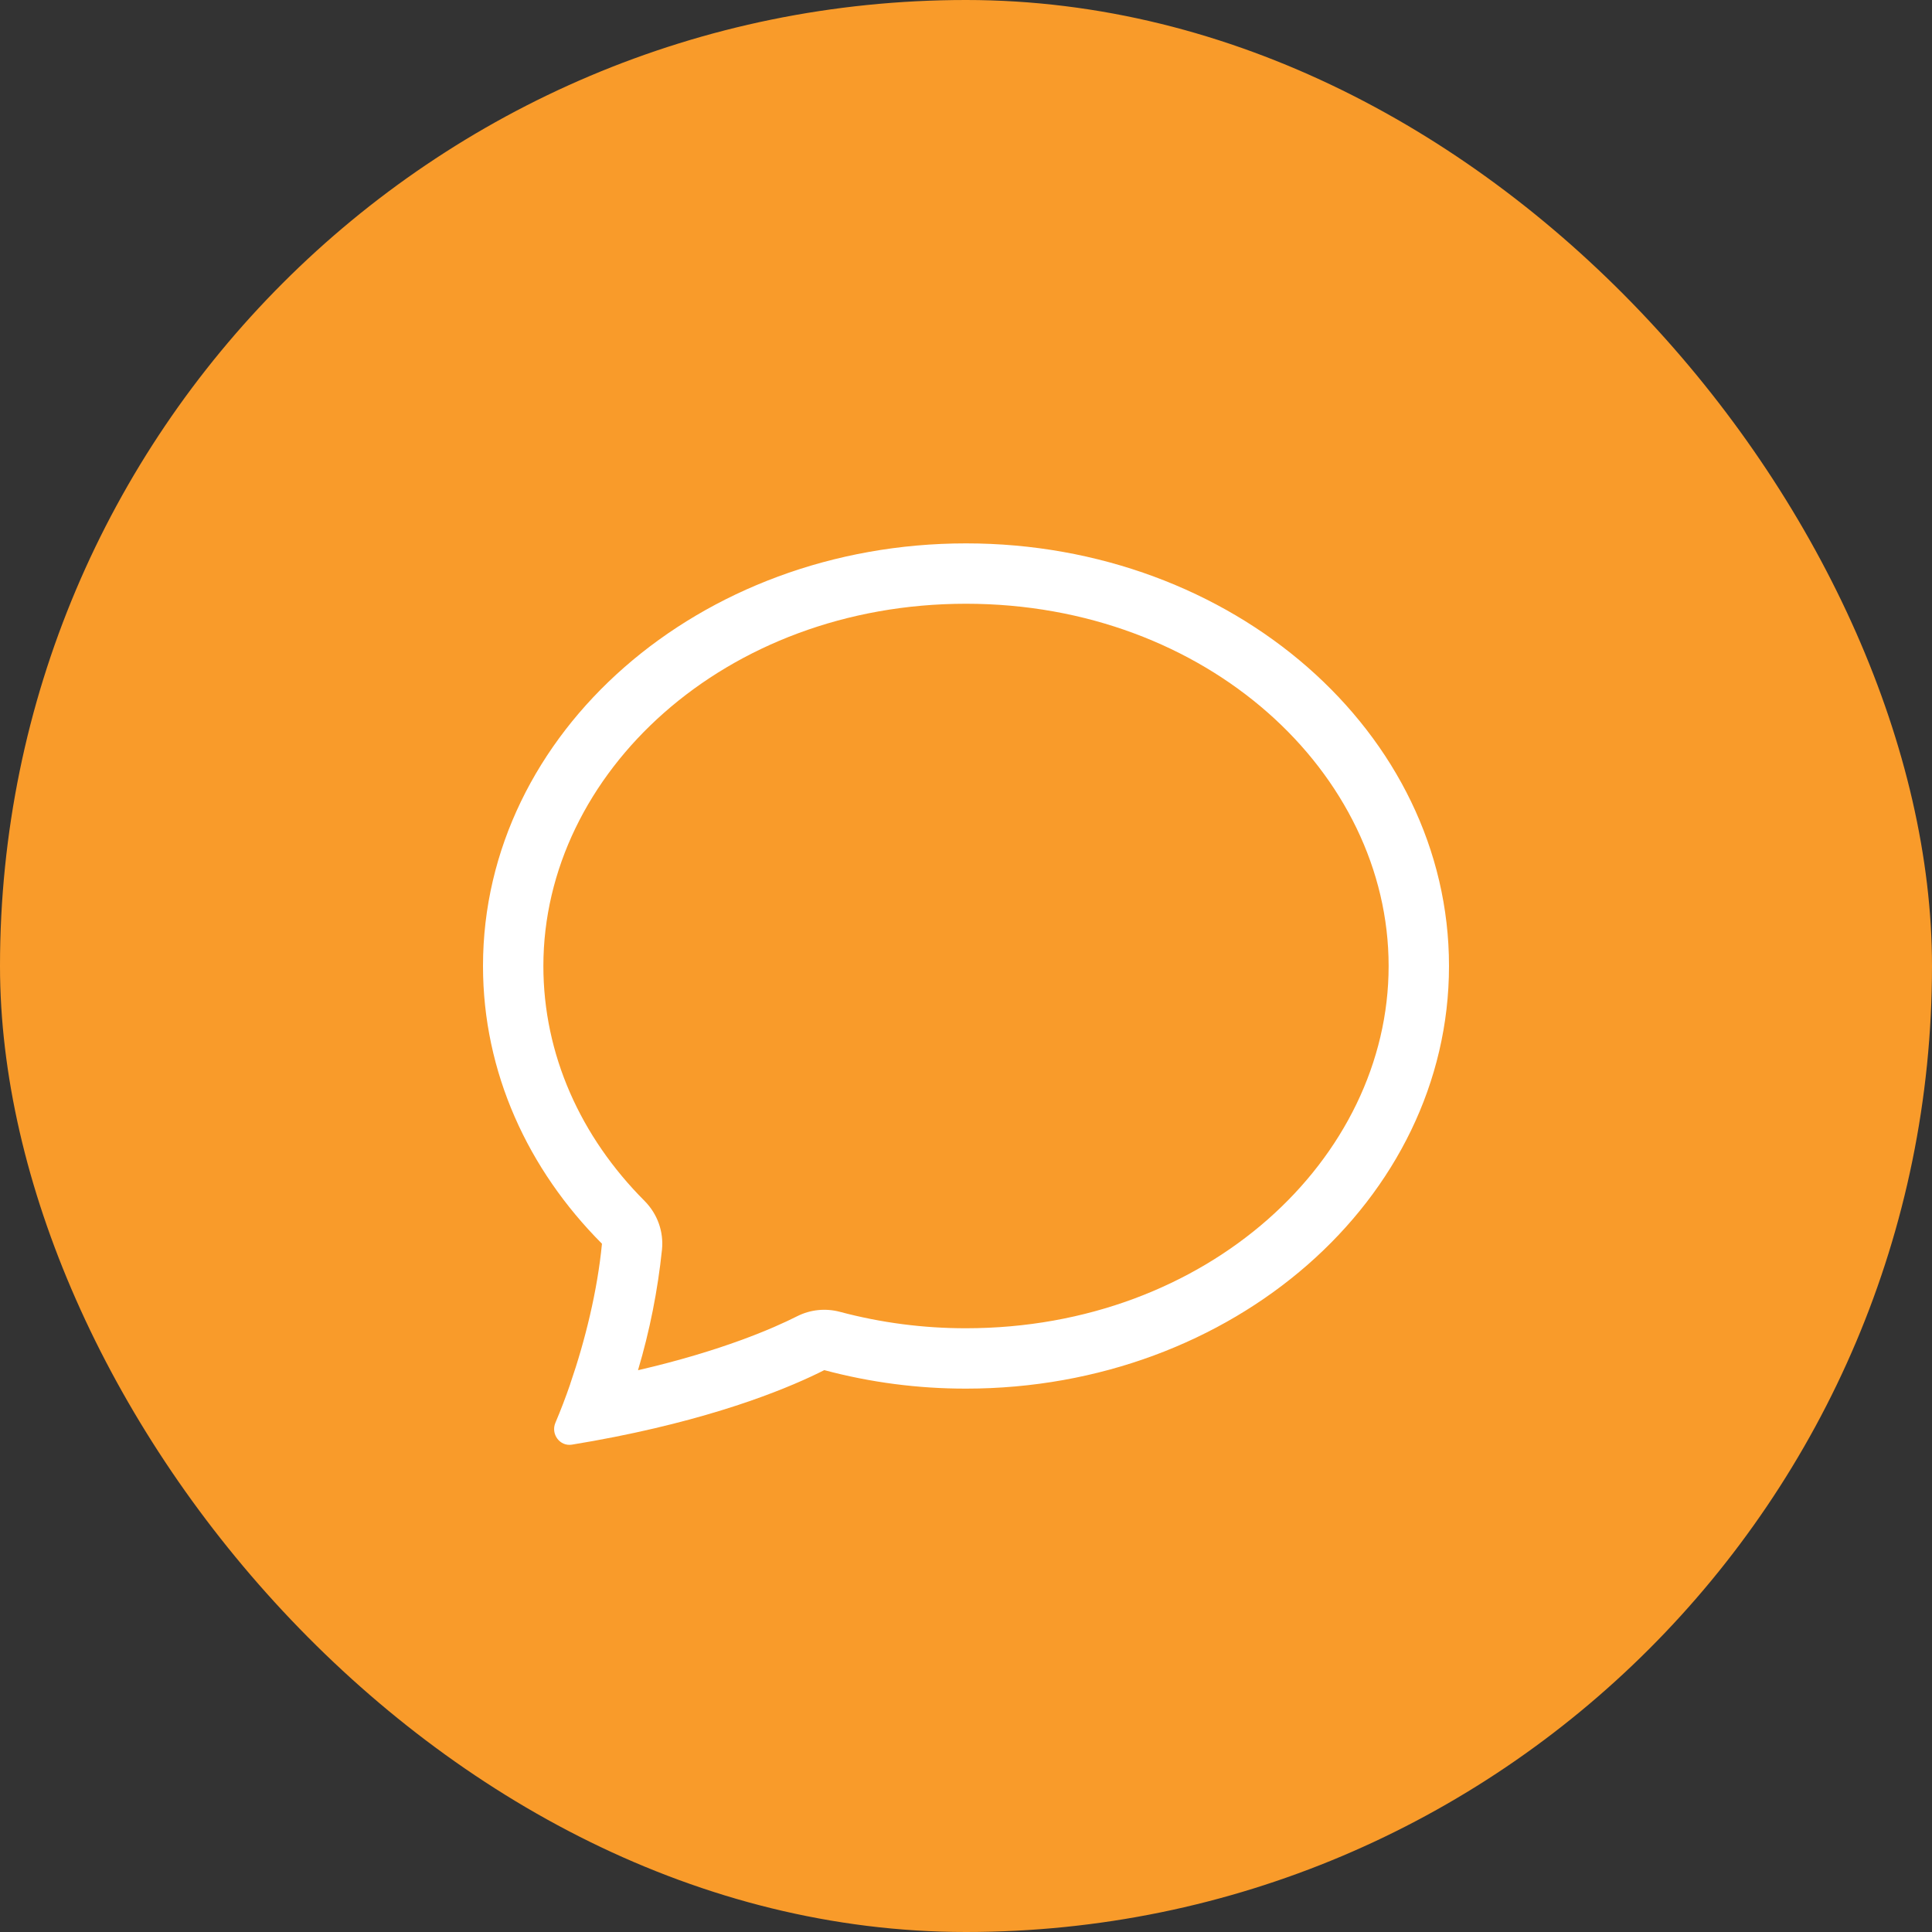 <svg width="40" height="40" viewBox="0 0 40 40" fill="none" xmlns="http://www.w3.org/2000/svg">
<rect x="0" y="0" width="40" height="40" fill="#333333" stroke="none"/>
<rect width="40" height="40" rx="20" fill="#F99B2A"/>
<path d="M13.348 24.867C13.477 24.998 13.577 25.155 13.639 25.328C13.701 25.501 13.724 25.686 13.706 25.869C13.618 26.716 13.452 27.553 13.209 28.369C14.953 27.965 16.017 27.497 16.501 27.253C16.776 27.113 17.092 27.081 17.389 27.16C18.241 27.387 19.119 27.501 20 27.5C24.995 27.5 28.75 23.991 28.75 20C28.75 16.01 24.995 12.5 20 12.5C15.005 12.5 11.25 16.01 11.25 20C11.25 21.835 12.021 23.538 13.348 24.867ZM12.731 29.749C12.435 29.808 12.138 29.861 11.84 29.91C11.59 29.95 11.4 29.69 11.499 29.457C11.61 29.196 11.711 28.93 11.804 28.661L11.807 28.649C12.117 27.749 12.37 26.714 12.463 25.75C10.929 24.212 10 22.2 10 20C10 15.168 14.477 11.25 20 11.25C25.523 11.25 30 15.168 30 20C30 24.832 25.523 28.75 20 28.75C19.01 28.751 18.023 28.623 17.066 28.367C16.416 28.696 15.018 29.295 12.731 29.749Z" fill="white"/>
</svg>
